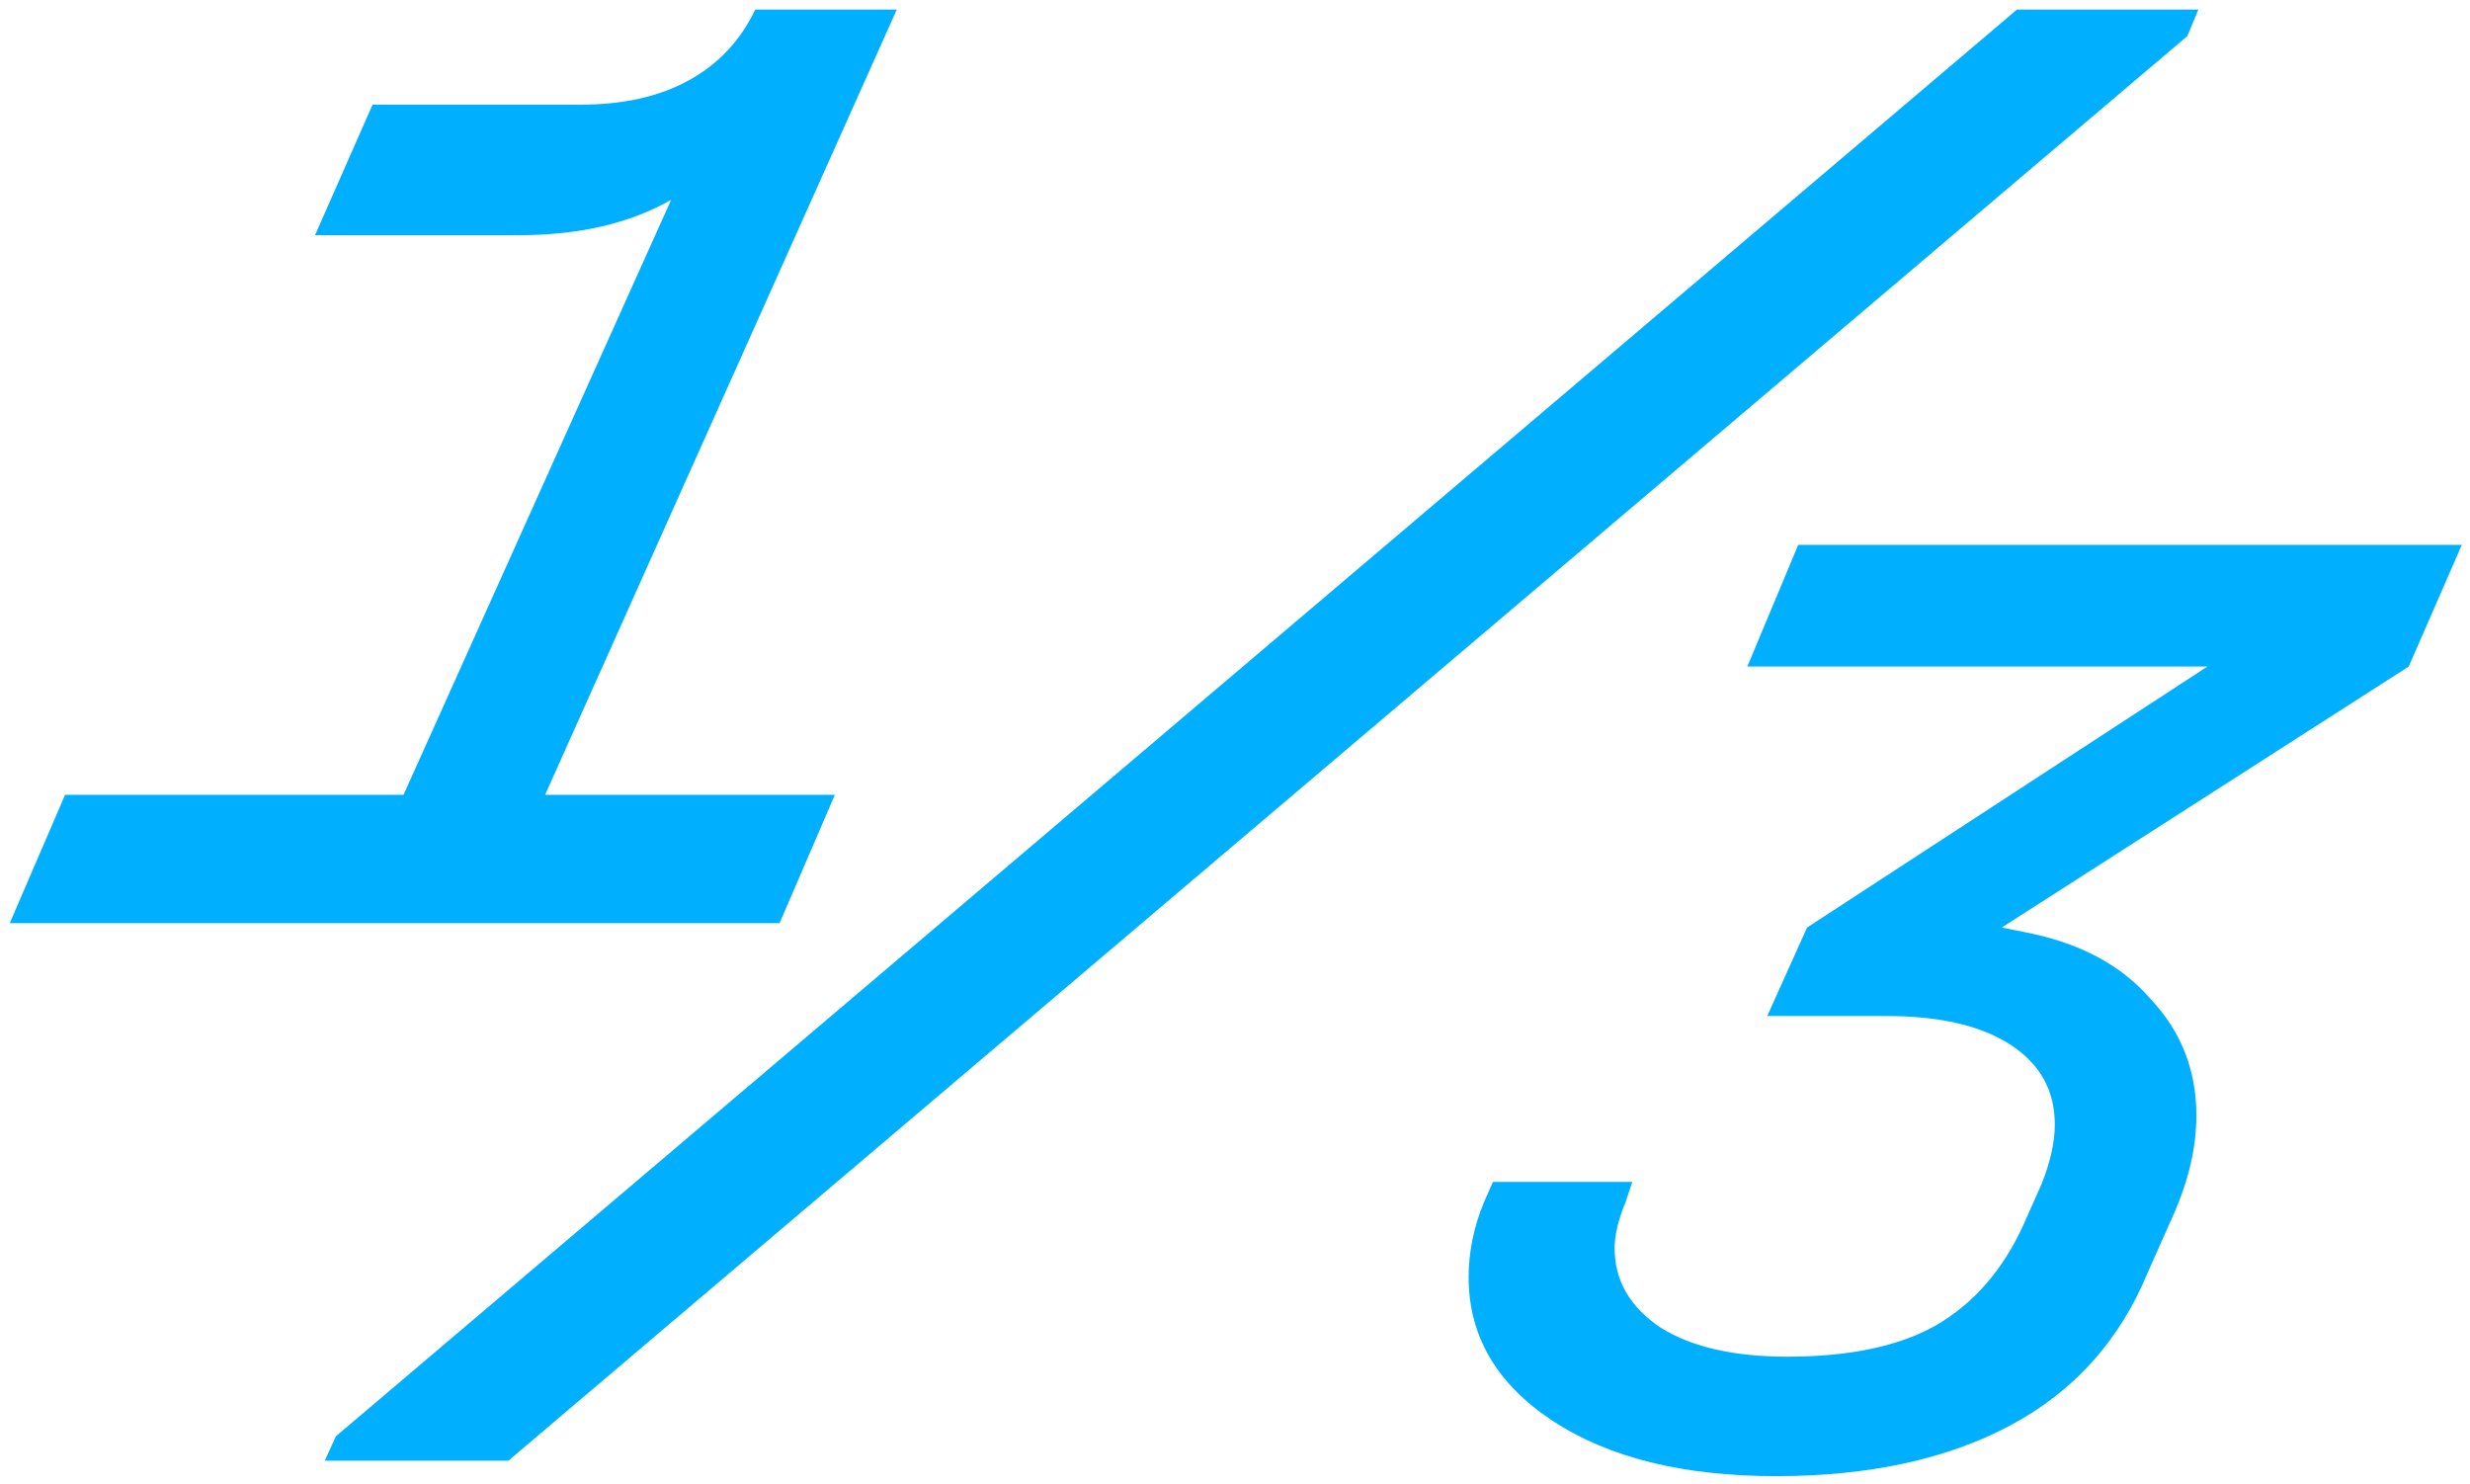 <svg width="208" height="125" viewBox="0 0 208 125" fill="none" xmlns="http://www.w3.org/2000/svg">
<path d="M33.98 66.932L56.519 16.824C53.042 18.811 48.758 19.805 43.666 19.805H26.529L31.372 8.814H48.882C52.483 8.814 55.526 8.131 58.009 6.765C60.493 5.399 62.356 3.413 63.598 0.805H75.519L45.902 66.932H70.303L65.647 77.736H0.823L5.48 66.932H33.98Z" fill="#00AFFE"/>
<path d="M169.85 0.805H185.125L184.193 3.04L42.812 123H27.351L28.283 120.951L169.85 0.805Z" fill="#00AFFE"/>
<path d="M149.566 124.304C141.742 124.304 135.471 122.752 130.752 119.647C126.033 116.542 123.674 112.507 123.674 107.539C123.674 105.428 124.108 103.317 124.978 101.206L125.723 99.529H137.458L136.899 101.206C136.278 102.696 135.968 104 135.968 105.118C135.968 107.85 137.272 110.085 139.879 111.824C142.487 113.438 146.026 114.245 150.497 114.245C155.713 114.245 159.873 113.376 162.977 111.637C166.206 109.775 168.69 106.918 170.428 103.069L171.918 99.716C172.663 97.853 173.036 96.177 173.036 94.686C173.036 91.83 171.794 89.595 169.311 87.981C166.827 86.366 163.35 85.559 158.879 85.559H148.82L152.173 78.108L185.889 56.128H147.144L151.428 45.883H207.31L202.84 56.128L168.565 78.108L170.428 78.481C175.023 79.35 178.562 81.213 181.046 84.069C183.654 86.801 184.957 90.092 184.957 93.941C184.957 96.549 184.337 99.281 183.095 102.137L180.859 107.167C178.5 112.879 174.65 117.163 169.311 120.02C163.971 122.876 157.389 124.304 149.566 124.304Z" fill="#00AFFE"/>
</svg>

